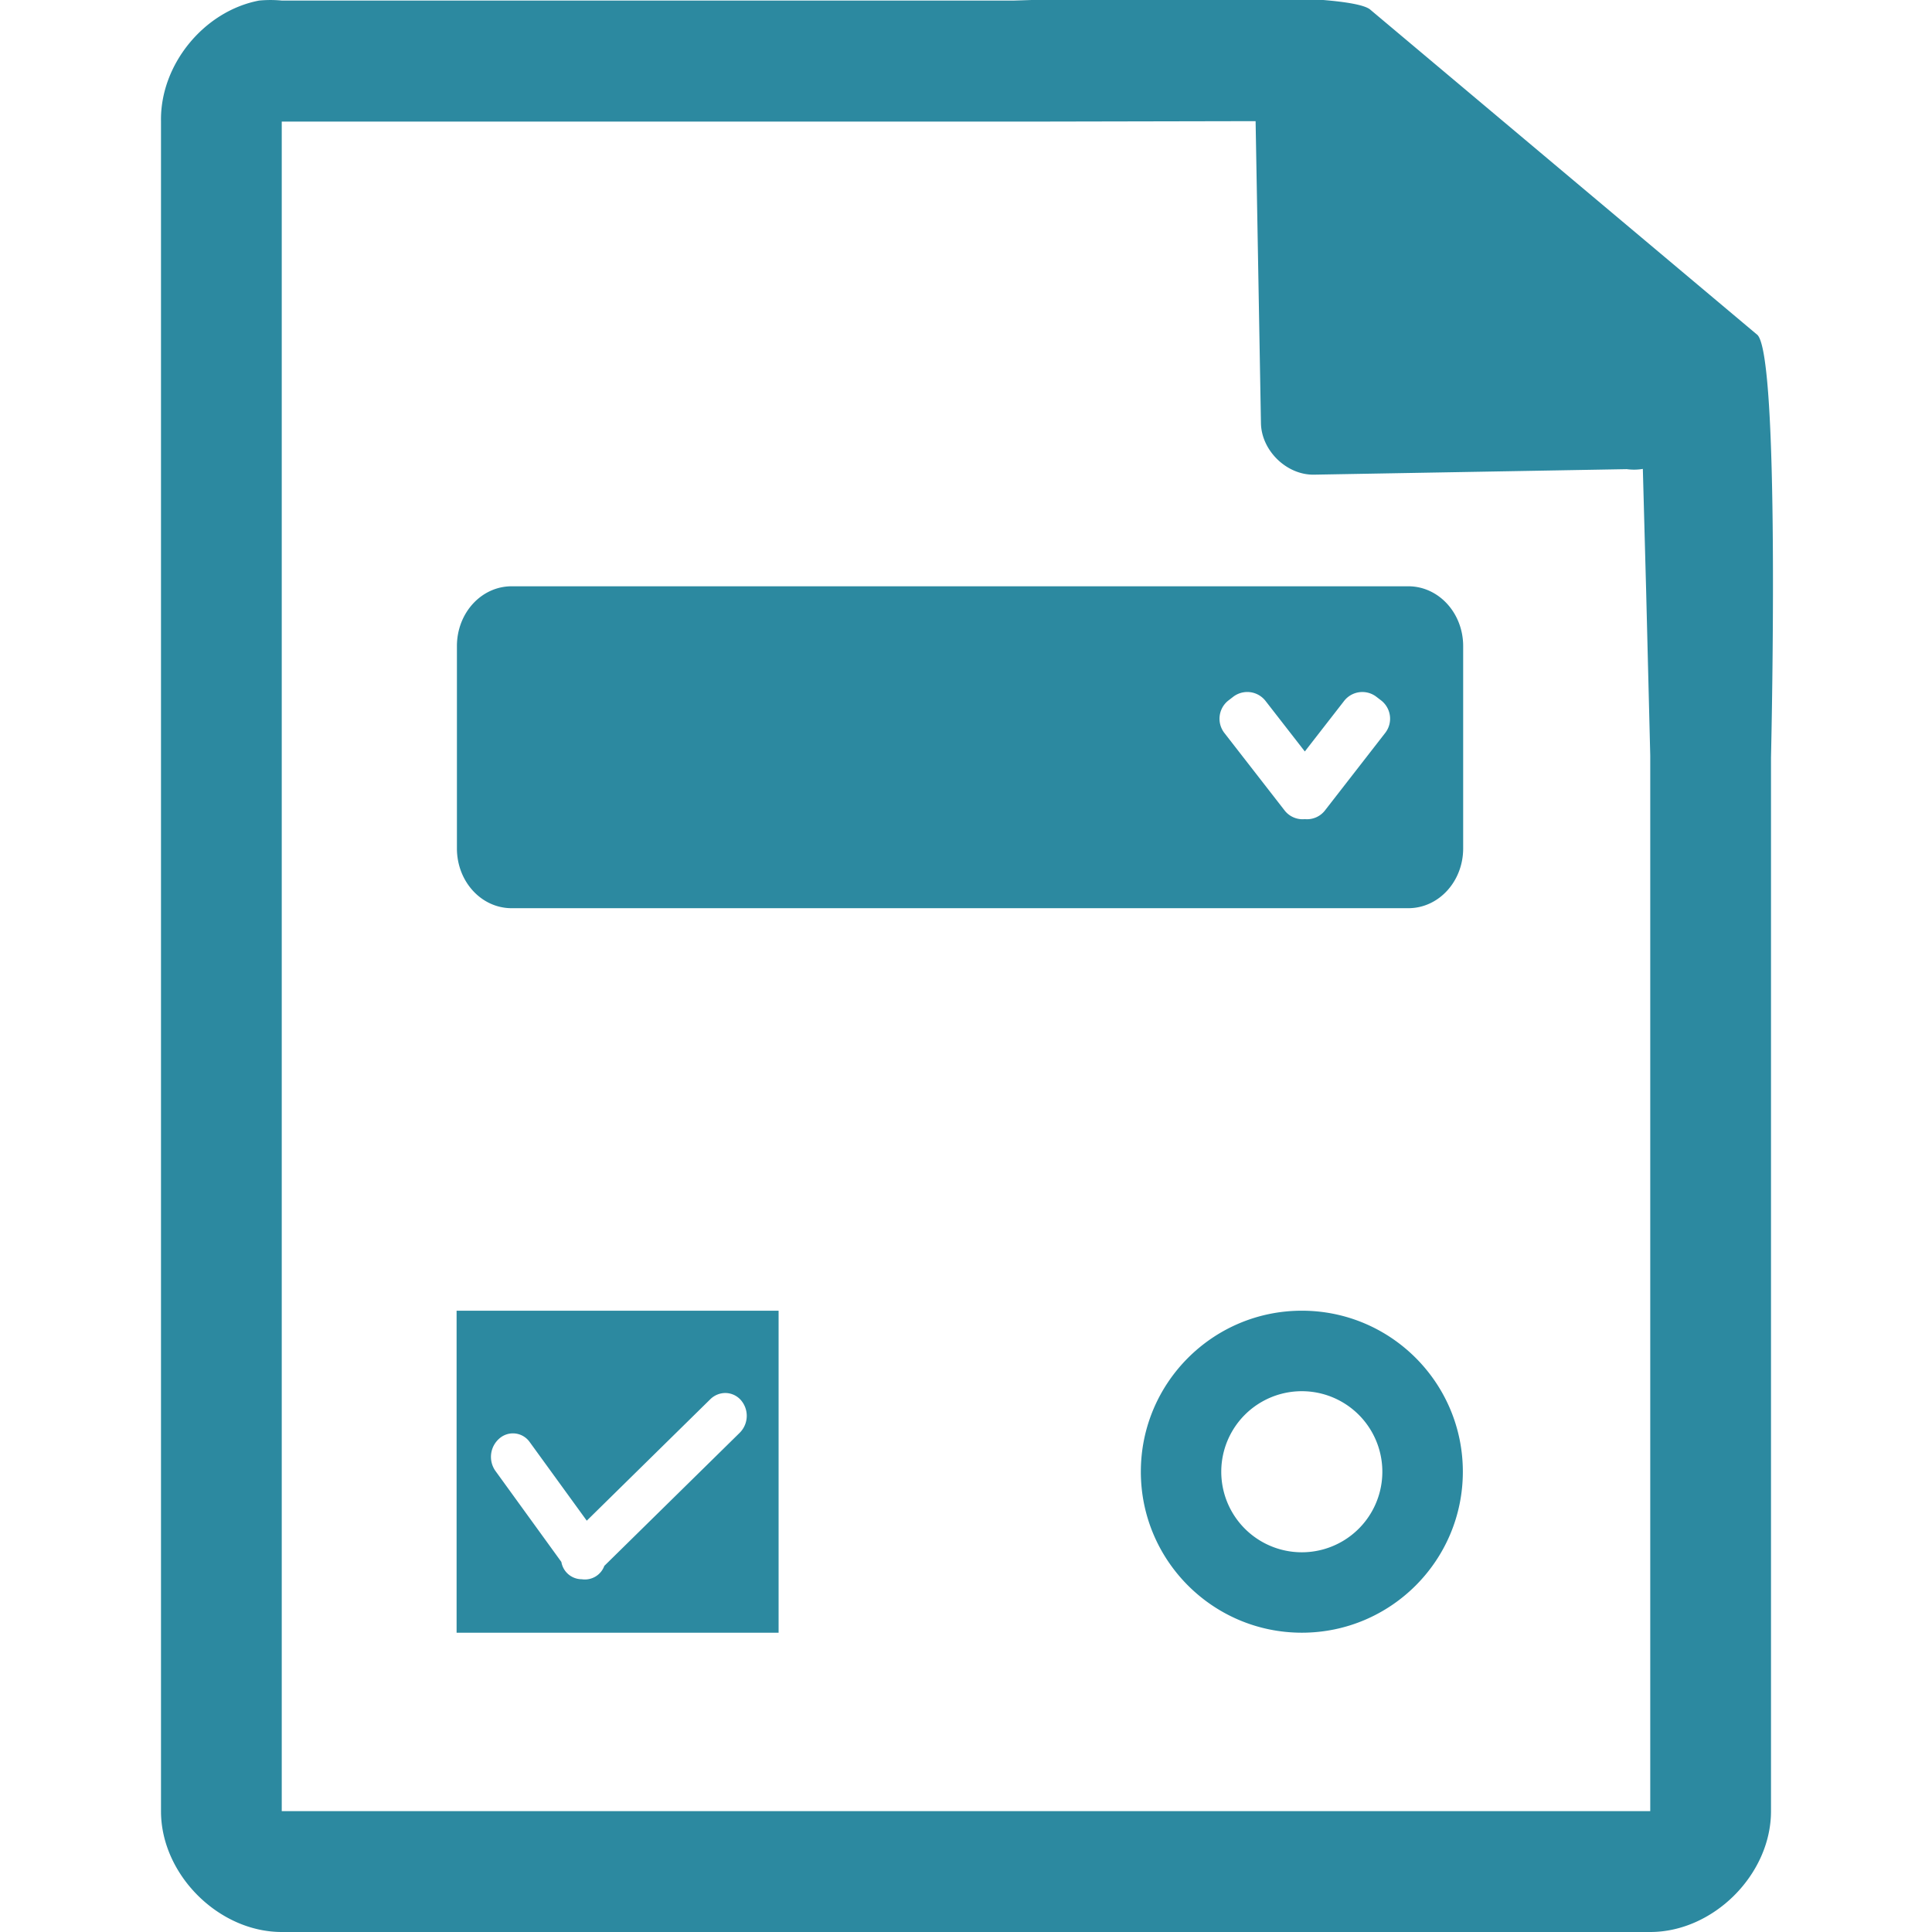 <svg xmlns="http://www.w3.org/2000/svg" width="48" height="48"><path style="line-height:normal;text-indent:0;text-align:start;text-decoration-line:none;text-transform:none;marker:none" d="M29.705-.084c-2.047.008-4.121.088-4.517.098H7a2.938 2.938 0 0 0-.563 0C5.063.276 3.975 1.612 4 3.012V45c0 1.57 1.43 3 3 3h34c1.57 0 3-1.43 3-3V18.818c.018-.792.215-9.927-.336-10.496L34.054.248c-.284-.275-2.302-.34-4.349-.332zm1.49 3.094l.133 7.504c.012.681.638 1.29 1.317 1.279l7.771-.137c.133.018.268.017.4-.006l.082 3.03.102 4.09v26.227H7V3.021h18.672l5.523-.011zM12.713 14.566c-.755 0-1.361.663-1.361 1.487v5.025c0 .823.606 1.486 1.36 1.486h22.276c.755 0 1.364-.663 1.364-1.486v-5.025c0-.824-.61-1.487-1.364-1.487H12.713zm18.348 2.631a.575.575 0 0 1 .382.219l.975 1.254.975-1.254a.573.573 0 0 1 .806-.102l.115.088a.575.575 0 0 1 .1.809l-1.5 1.93a.564.564 0 0 1-.496.21.566.566 0 0 1-.498-.21l-1.5-1.93a.576.576 0 0 1 .101-.809l.114-.088a.576.576 0 0 1 .426-.117zM11.344 32.564v8h8v-8h-8zm21 0c-2.208 0-4 1.792-4 4s1.792 4 4 4 4-1.792 4-4-1.792-4-4-4zm0 2a2 2 0 1 1-.002 4.002 2 2 0 0 1 .002-4.002zm-14.309.045a.518.518 0 0 1 .375.18.595.595 0 0 1-.033.809l-3.363 3.306a.514.514 0 0 1-.559.332.516.516 0 0 1-.508-.43l-1.638-2.261a.604.604 0 0 1 .101-.809.51.51 0 0 1 .752.094l1.416 1.951 3.067-3.015a.534.534 0 0 1 .39-.157z" color="#000" font-weight="400" font-family="Andale Mono" overflow="visible" fill="#2c89a0"/></svg>